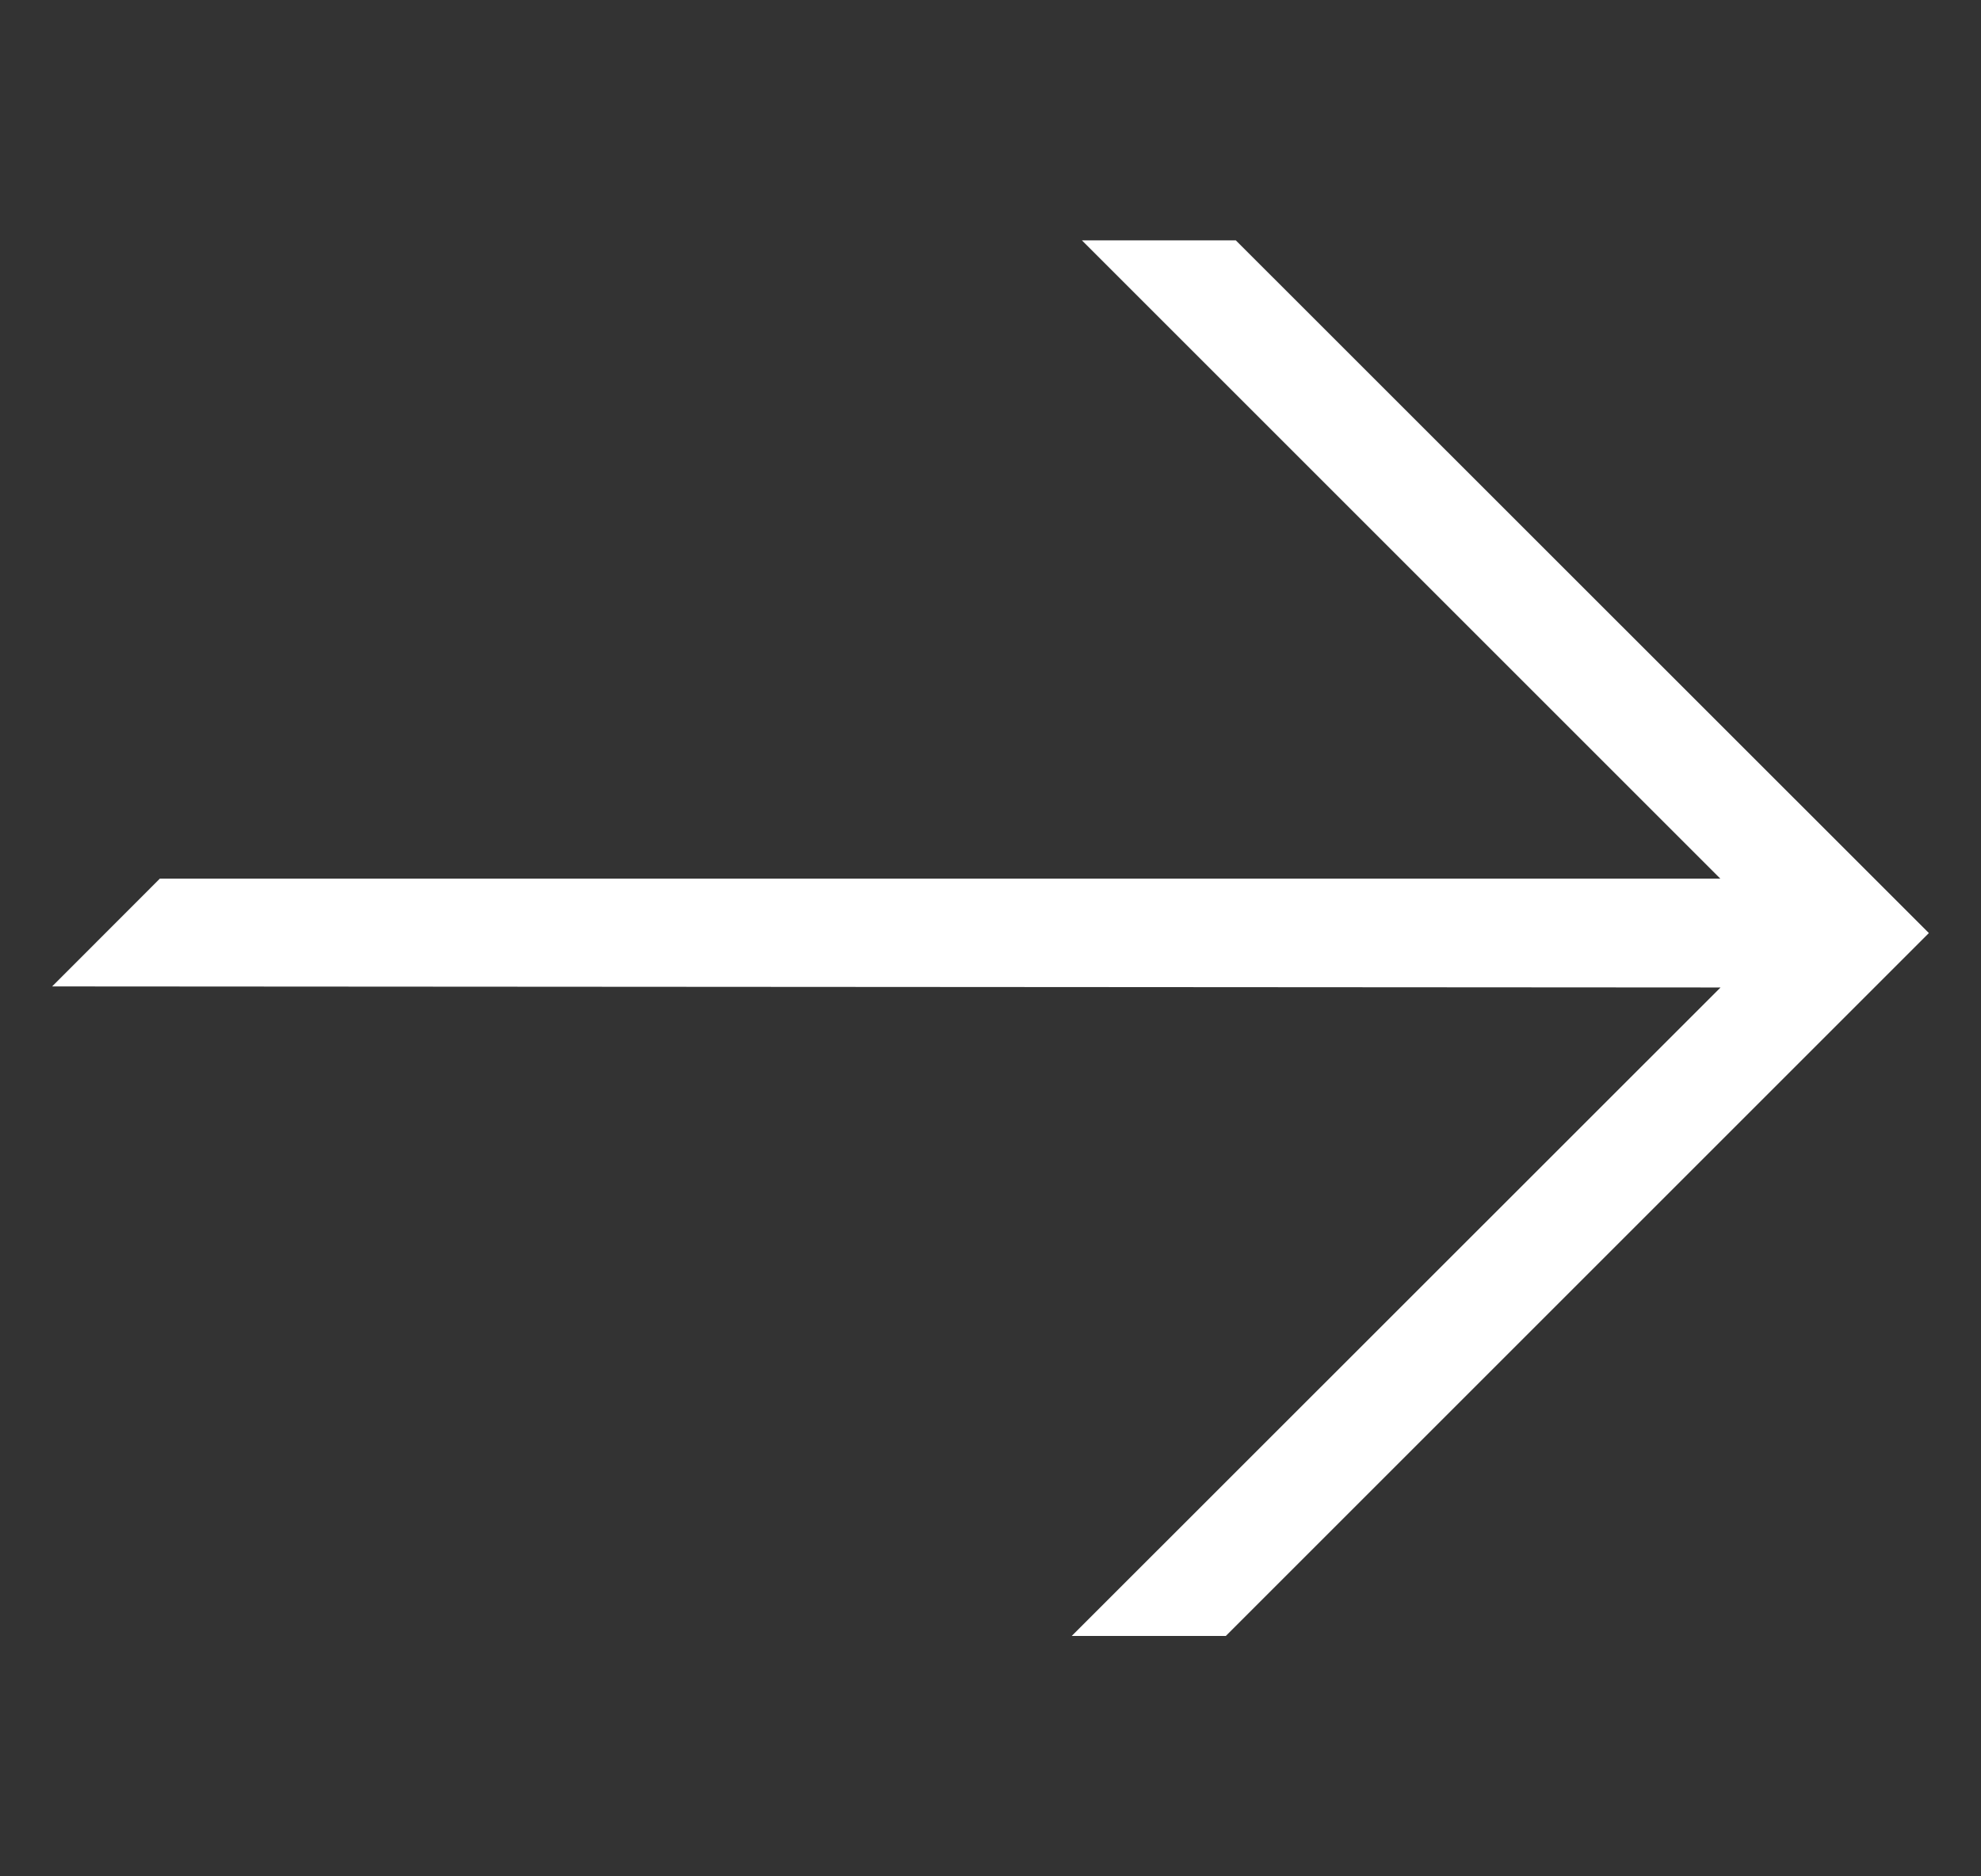 <svg xmlns="http://www.w3.org/2000/svg" width="19" height="18" viewBox="0 0 19 18" fill="none">
  <rect x="0" y="0" width="19" height="18" fill="#333333" stroke="none"/>
  <g clip-path="url(#clip0_44328_15283)">
    <path d="M11.853 2.306H10.377L16.5 8.429H1.533L0.5 9.463L16.502 9.473L10.279 15.694H11.757L18.5 8.951L11.853 2.306Z" fill="white"/>
  </g>
  <defs>
    <clipPath id="clip0_44328_15283">
      <rect width="18" height="18" fill="white" transform="translate(0.5)"/>
    </clipPath>
  </defs>
</svg>